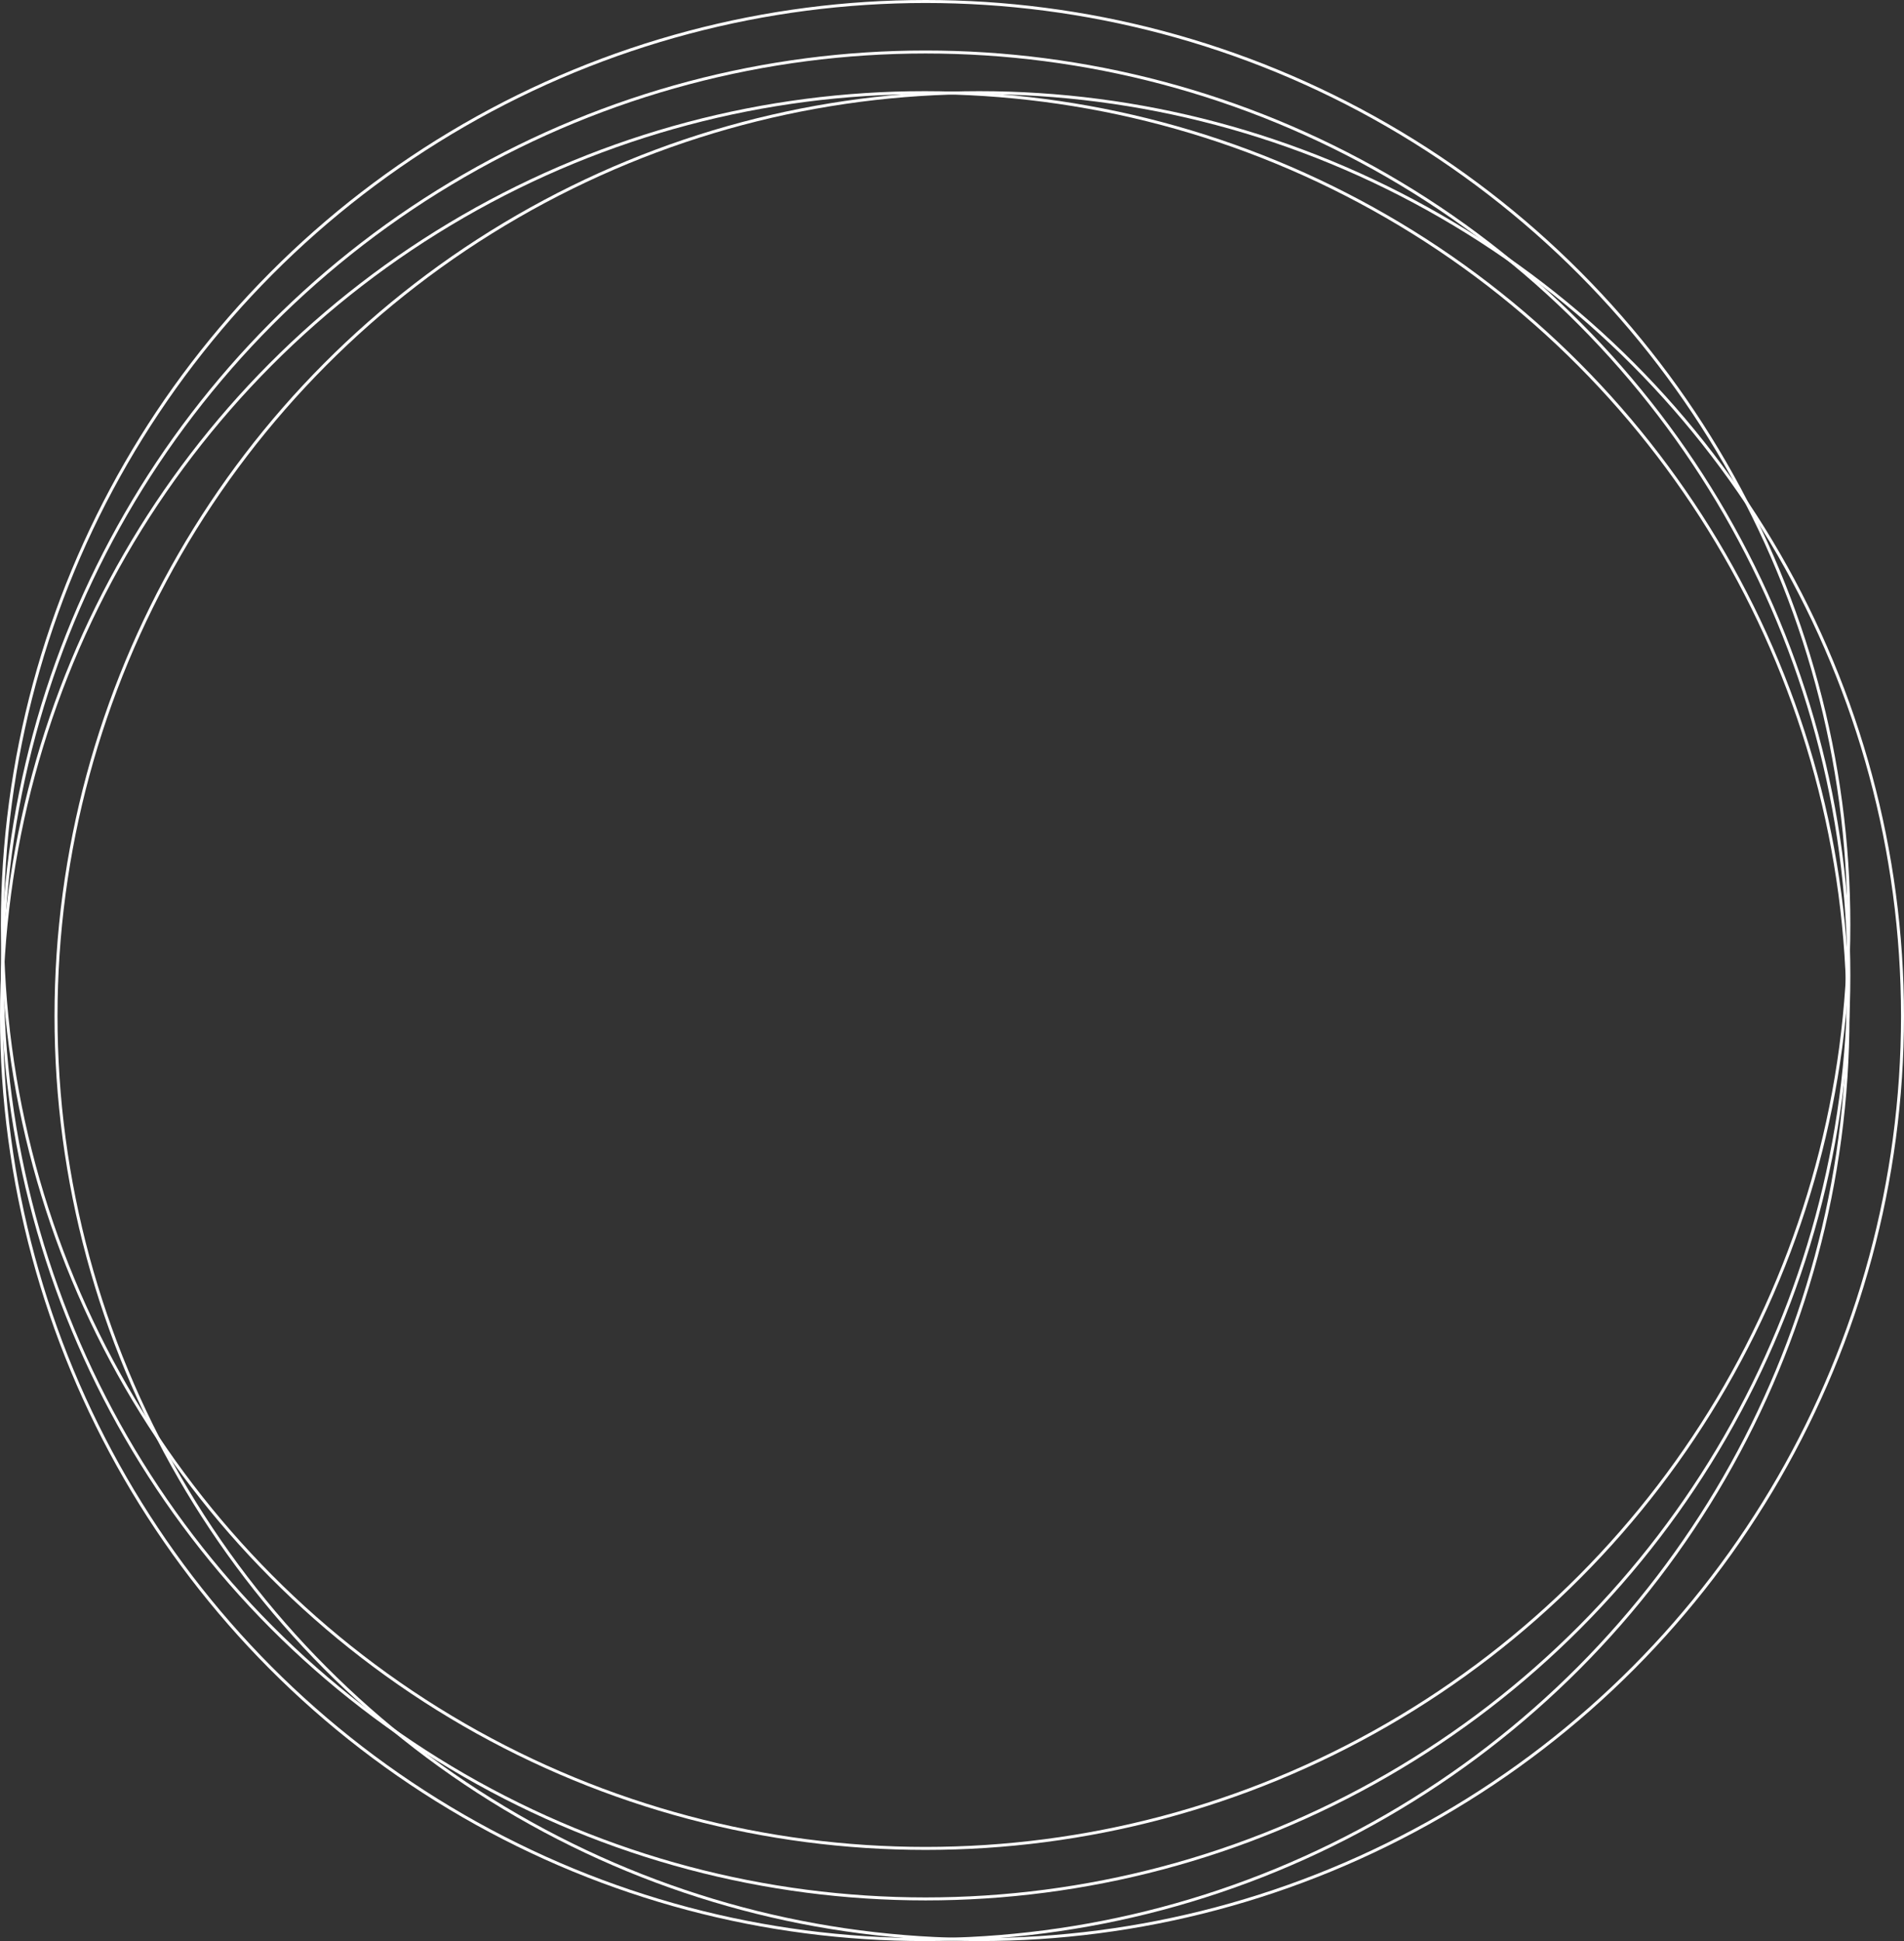 <svg xmlns="http://www.w3.org/2000/svg" width="1276.751" height="1301.308" viewBox="0 0 1276.751 1301.308">
  <rect x="0" y="0" width="1276.751" height="1301.308" fill="#333333" stroke="none"/>
  <g id="Background_rings" data-name="Background rings" transform="translate(-299.111 -4.333)">
    <circle id="Ellipse_1" data-name="Ellipse 1" cx="619.096" cy="619.096" r="619.096" transform="translate(300.689 39.193)" fill="none" stroke="#fff" stroke-miterlimit="10" stroke-width="2"/>
    <circle id="Ellipse_2" data-name="Ellipse 2" cx="619.096" cy="619.096" r="619.096" transform="translate(300.111 66.448)" fill="none" stroke="#fff" stroke-miterlimit="10" stroke-width="2"/>
    <circle id="Ellipse_3" data-name="Ellipse 3" cx="619.096" cy="619.096" r="619.096" transform="translate(300.689 5.333)" fill="none" stroke="#fff" stroke-miterlimit="10" stroke-width="2"/>
    <circle id="Ellipse_4" data-name="Ellipse 4" cx="619.096" cy="619.096" r="619.096" transform="translate(336.669 66.448)" fill="none" stroke="#fff" stroke-miterlimit="10" stroke-width="2"/>
  </g>
</svg>
